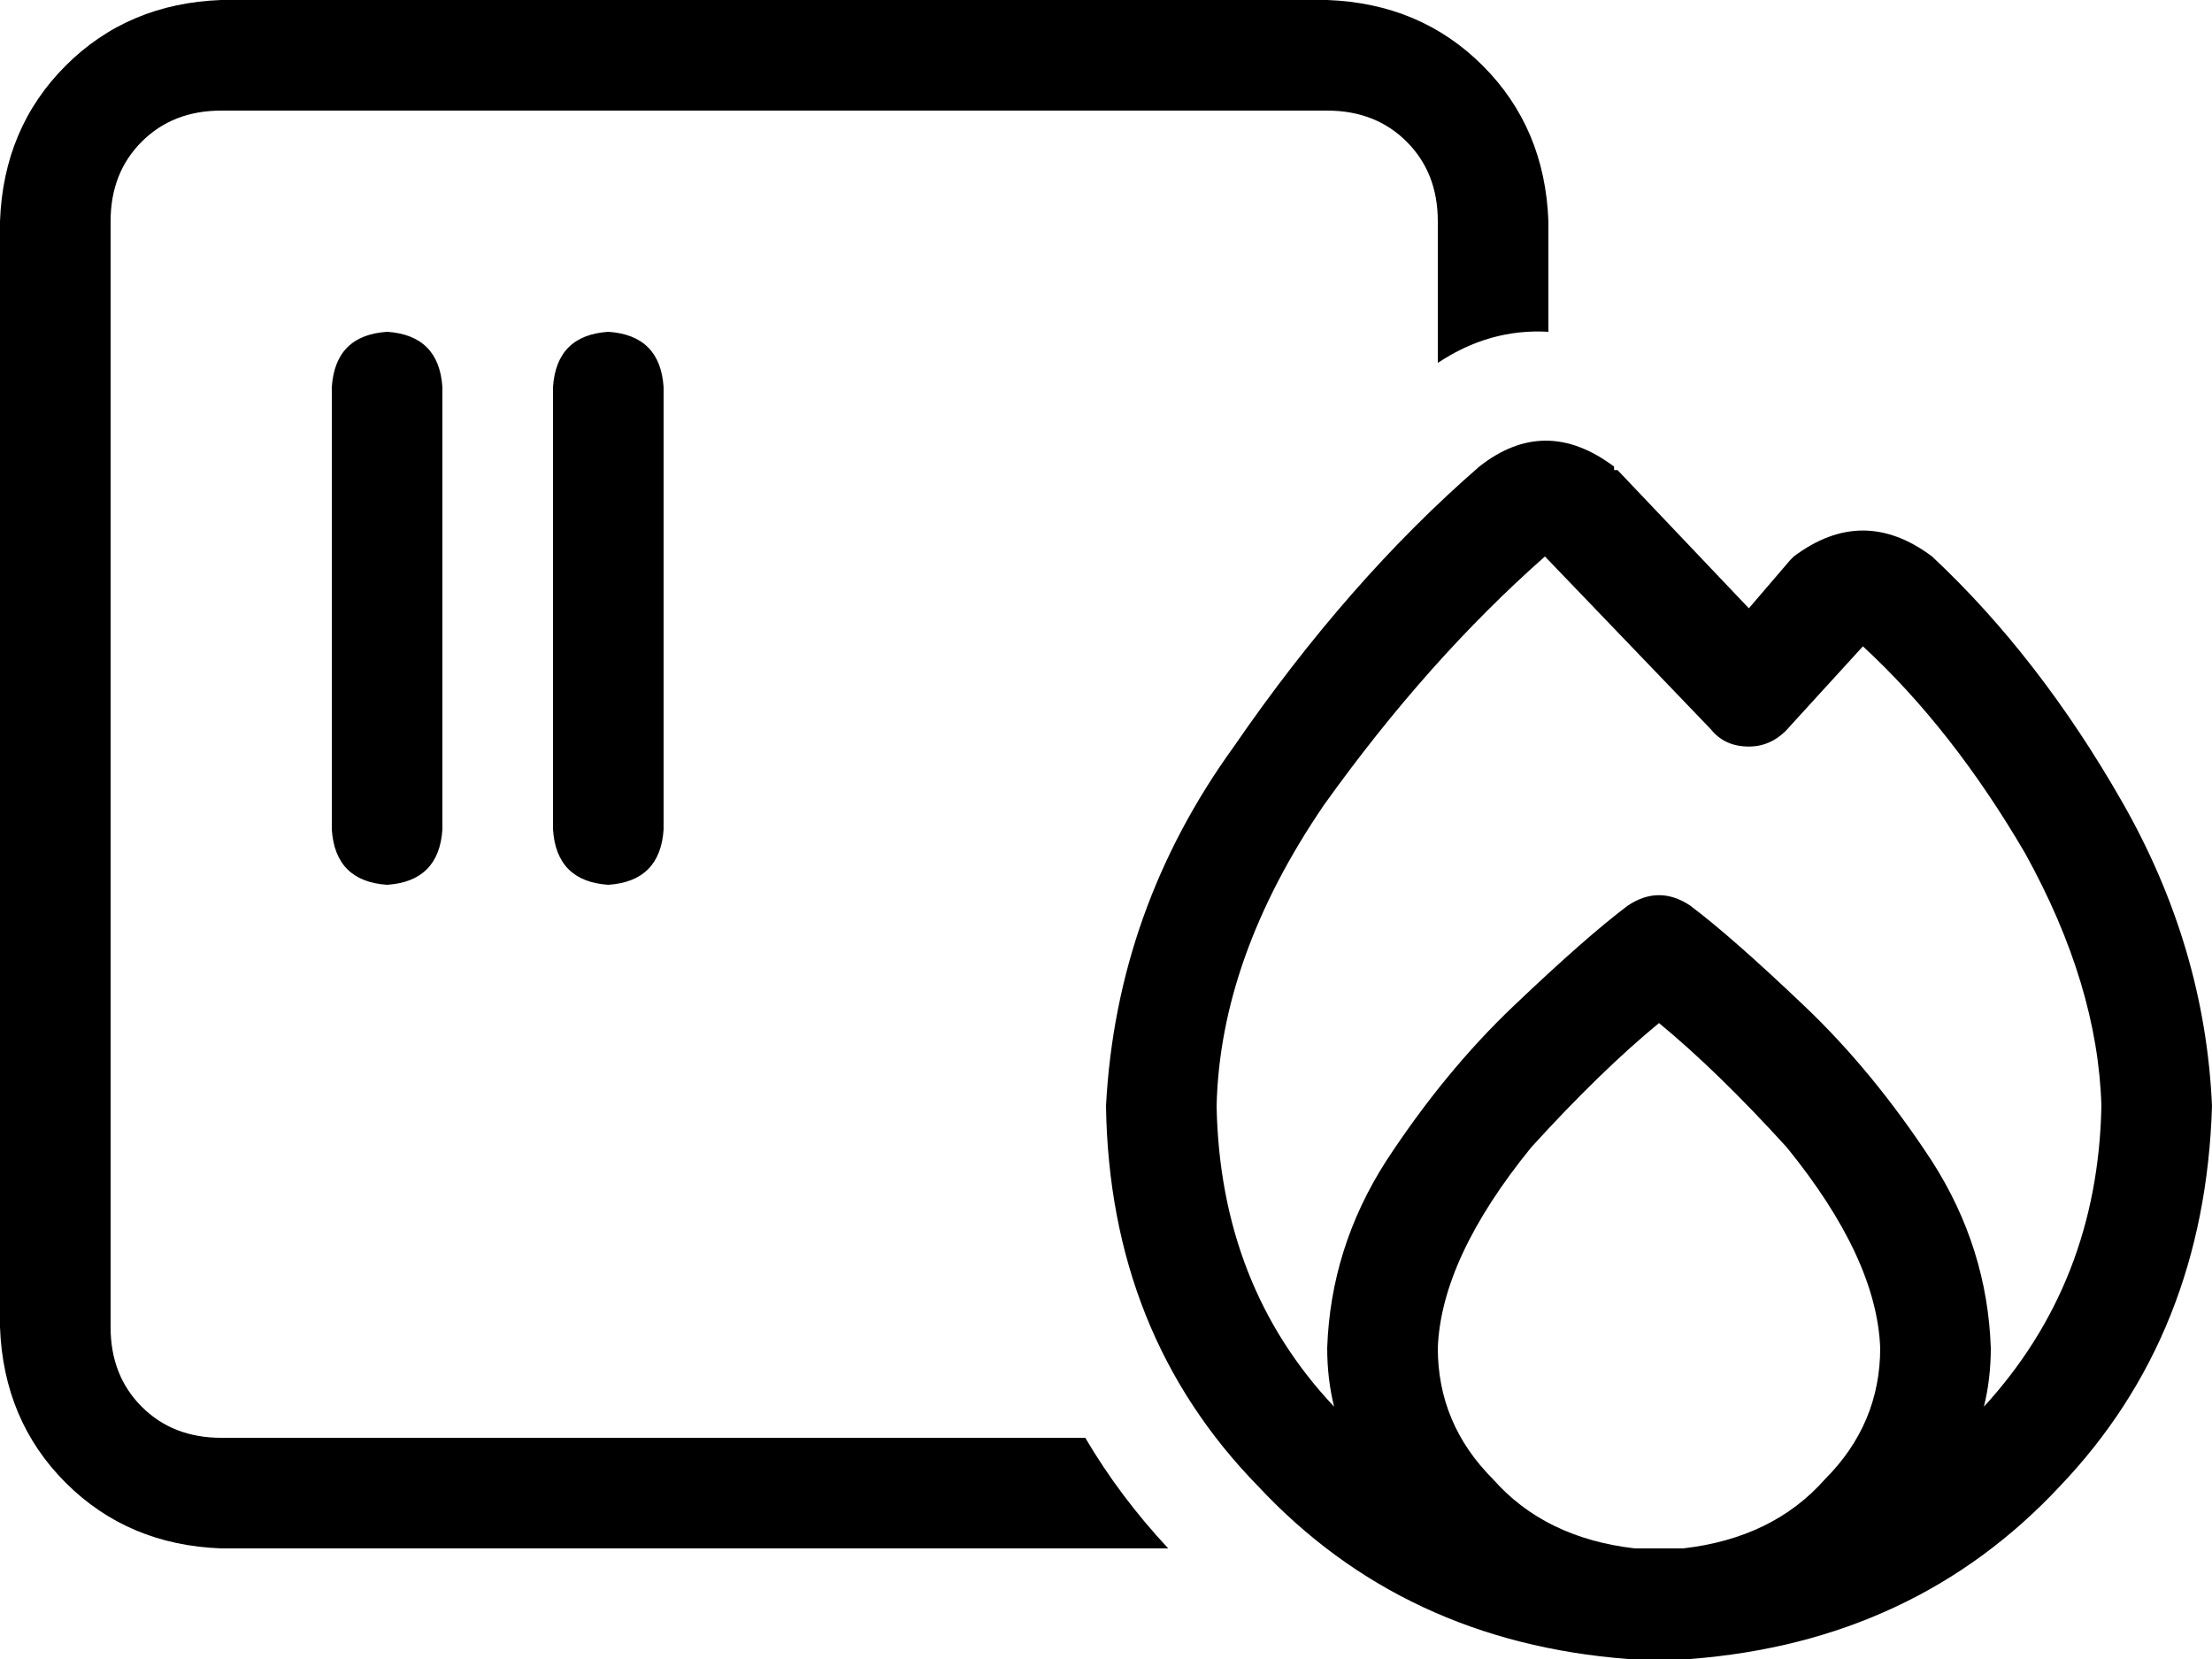 <svg xmlns="http://www.w3.org/2000/svg" viewBox="0 0 640 480">
  <path d="M 64 32 L 384 32 L 64 32 L 384 32 Q 398 32 407 41 Q 416 50 416 64 L 416 105 L 416 105 Q 431 95 448 96 L 448 64 L 448 64 Q 447 37 429 19 Q 411 1 384 0 L 64 0 L 64 0 Q 37 1 19 19 Q 1 37 0 64 L 0 384 L 0 384 Q 1 411 19 429 Q 37 447 64 448 L 338 448 L 338 448 Q 324 433 314 416 L 64 416 L 64 416 Q 50 416 41 407 Q 32 398 32 384 L 32 64 L 32 64 Q 32 50 41 41 Q 50 32 64 32 L 64 32 Z M 128 112 Q 127 97 112 96 Q 97 97 96 112 L 96 240 L 96 240 Q 97 255 112 256 Q 127 255 128 240 L 128 112 L 128 112 Z M 192 112 Q 191 97 176 96 Q 161 97 160 112 L 160 240 L 160 240 Q 161 255 176 256 Q 191 255 192 240 L 192 112 L 192 112 Z M 447 161 L 495 211 L 447 161 L 495 211 Q 499 216 506 216 Q 513 216 518 210 L 539 187 L 539 187 Q 565 211 586 247 Q 607 285 608 320 Q 607 371 574 407 Q 576 399 576 390 Q 575 361 559 336 Q 542 310 522 291 Q 501 271 489 262 Q 480 256 471 262 Q 459 271 438 291 Q 418 310 401 336 Q 385 361 384 390 Q 384 399 386 407 Q 353 372 352 320 Q 353 277 383 233 Q 413 191 447 161 L 447 161 Z M 480 448 Q 476 448 473 448 Q 447 445 432 428 Q 416 412 416 390 Q 417 364 443 332 Q 463 310 480 296 Q 497 310 517 332 Q 543 364 544 390 Q 544 412 528 428 Q 513 445 487 448 Q 487 448 487 448 Q 483 448 480 448 L 480 448 Z M 320 320 Q 321 386 364 430 L 364 430 L 364 430 Q 406 475 471 480 Q 475 480 480 480 Q 485 480 489 480 Q 554 475 596 430 Q 638 386 640 320 Q 638 274 614 232 Q 590 190 559 161 Q 539 146 519 161 Q 519 161 519 161 Q 518 162 518 162 L 506 176 L 506 176 L 468 136 L 468 136 Q 467 136 467 136 Q 467 136 467 135 Q 447 120 428 135 Q 390 168 357 216 Q 323 263 320 320 L 320 320 Z" />
</svg>